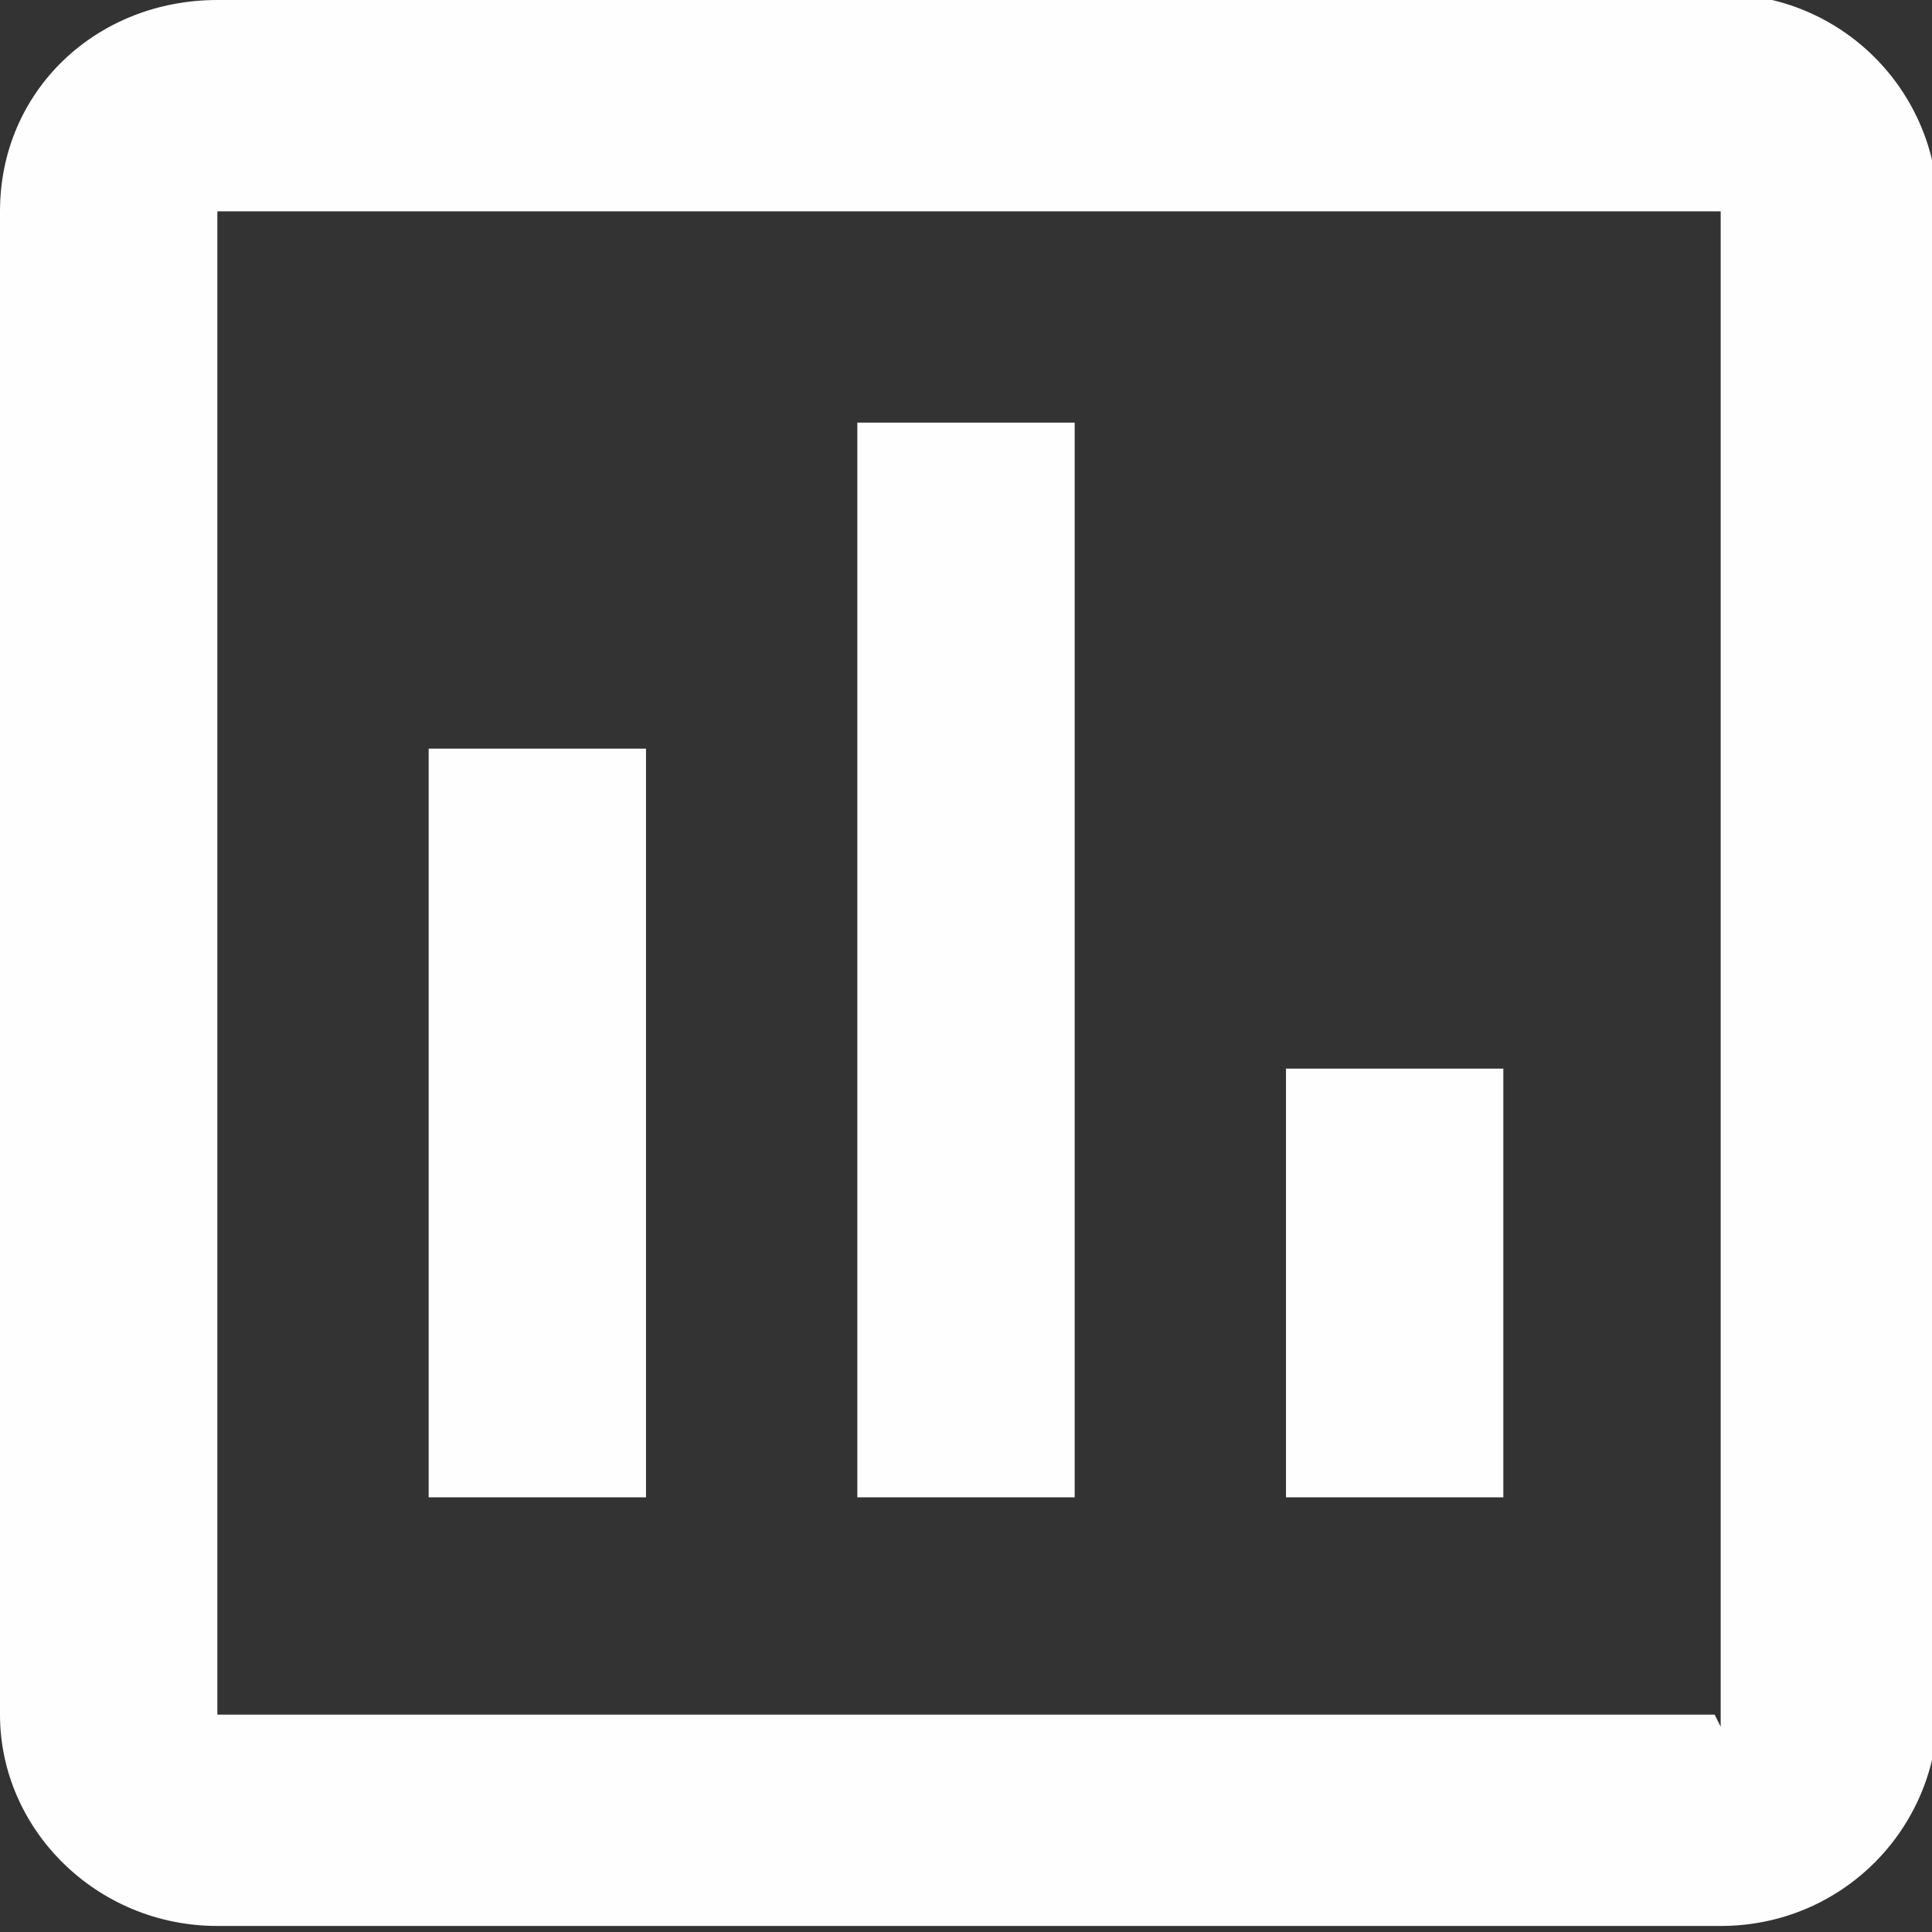 <?xml version="1.0" encoding="UTF-8"?>
<svg id="Layer_1" xmlns="http://www.w3.org/2000/svg" version="1.1" viewBox="0 0 32 32">
  <rect x="0" y="0" width="32" height="32" fill="#333333" stroke="none"/>
  <!-- Generator: Adobe Illustrator 29.5.0, SVG Export Plug-In . SVG Version: 2.1.0 Build 137)  -->
  <defs>
    <style>
      .st0 {
        fill: #fffefe;
      }
    </style>
  </defs>
  <path class="st0" d="M10.7,24.8h-3.6v-12.4h3.6v12.4ZM17.8,24.8h-3.6V7h3.6v17.8ZM24.9,24.8h-3.6v-7.1h3.6v7.1ZM28.4,28.4H3.6V3.5h24.9v25.1M28.4,0H3.6C1.6,0,0,1.5,0,3.5v24.9C0,30.3,1.6,31.9,3.6,31.9h24.9c2,0,3.6-1.6,3.6-3.6V3.5c0-2-1.6-3.6-3.6-3.6Z"/>
</svg>